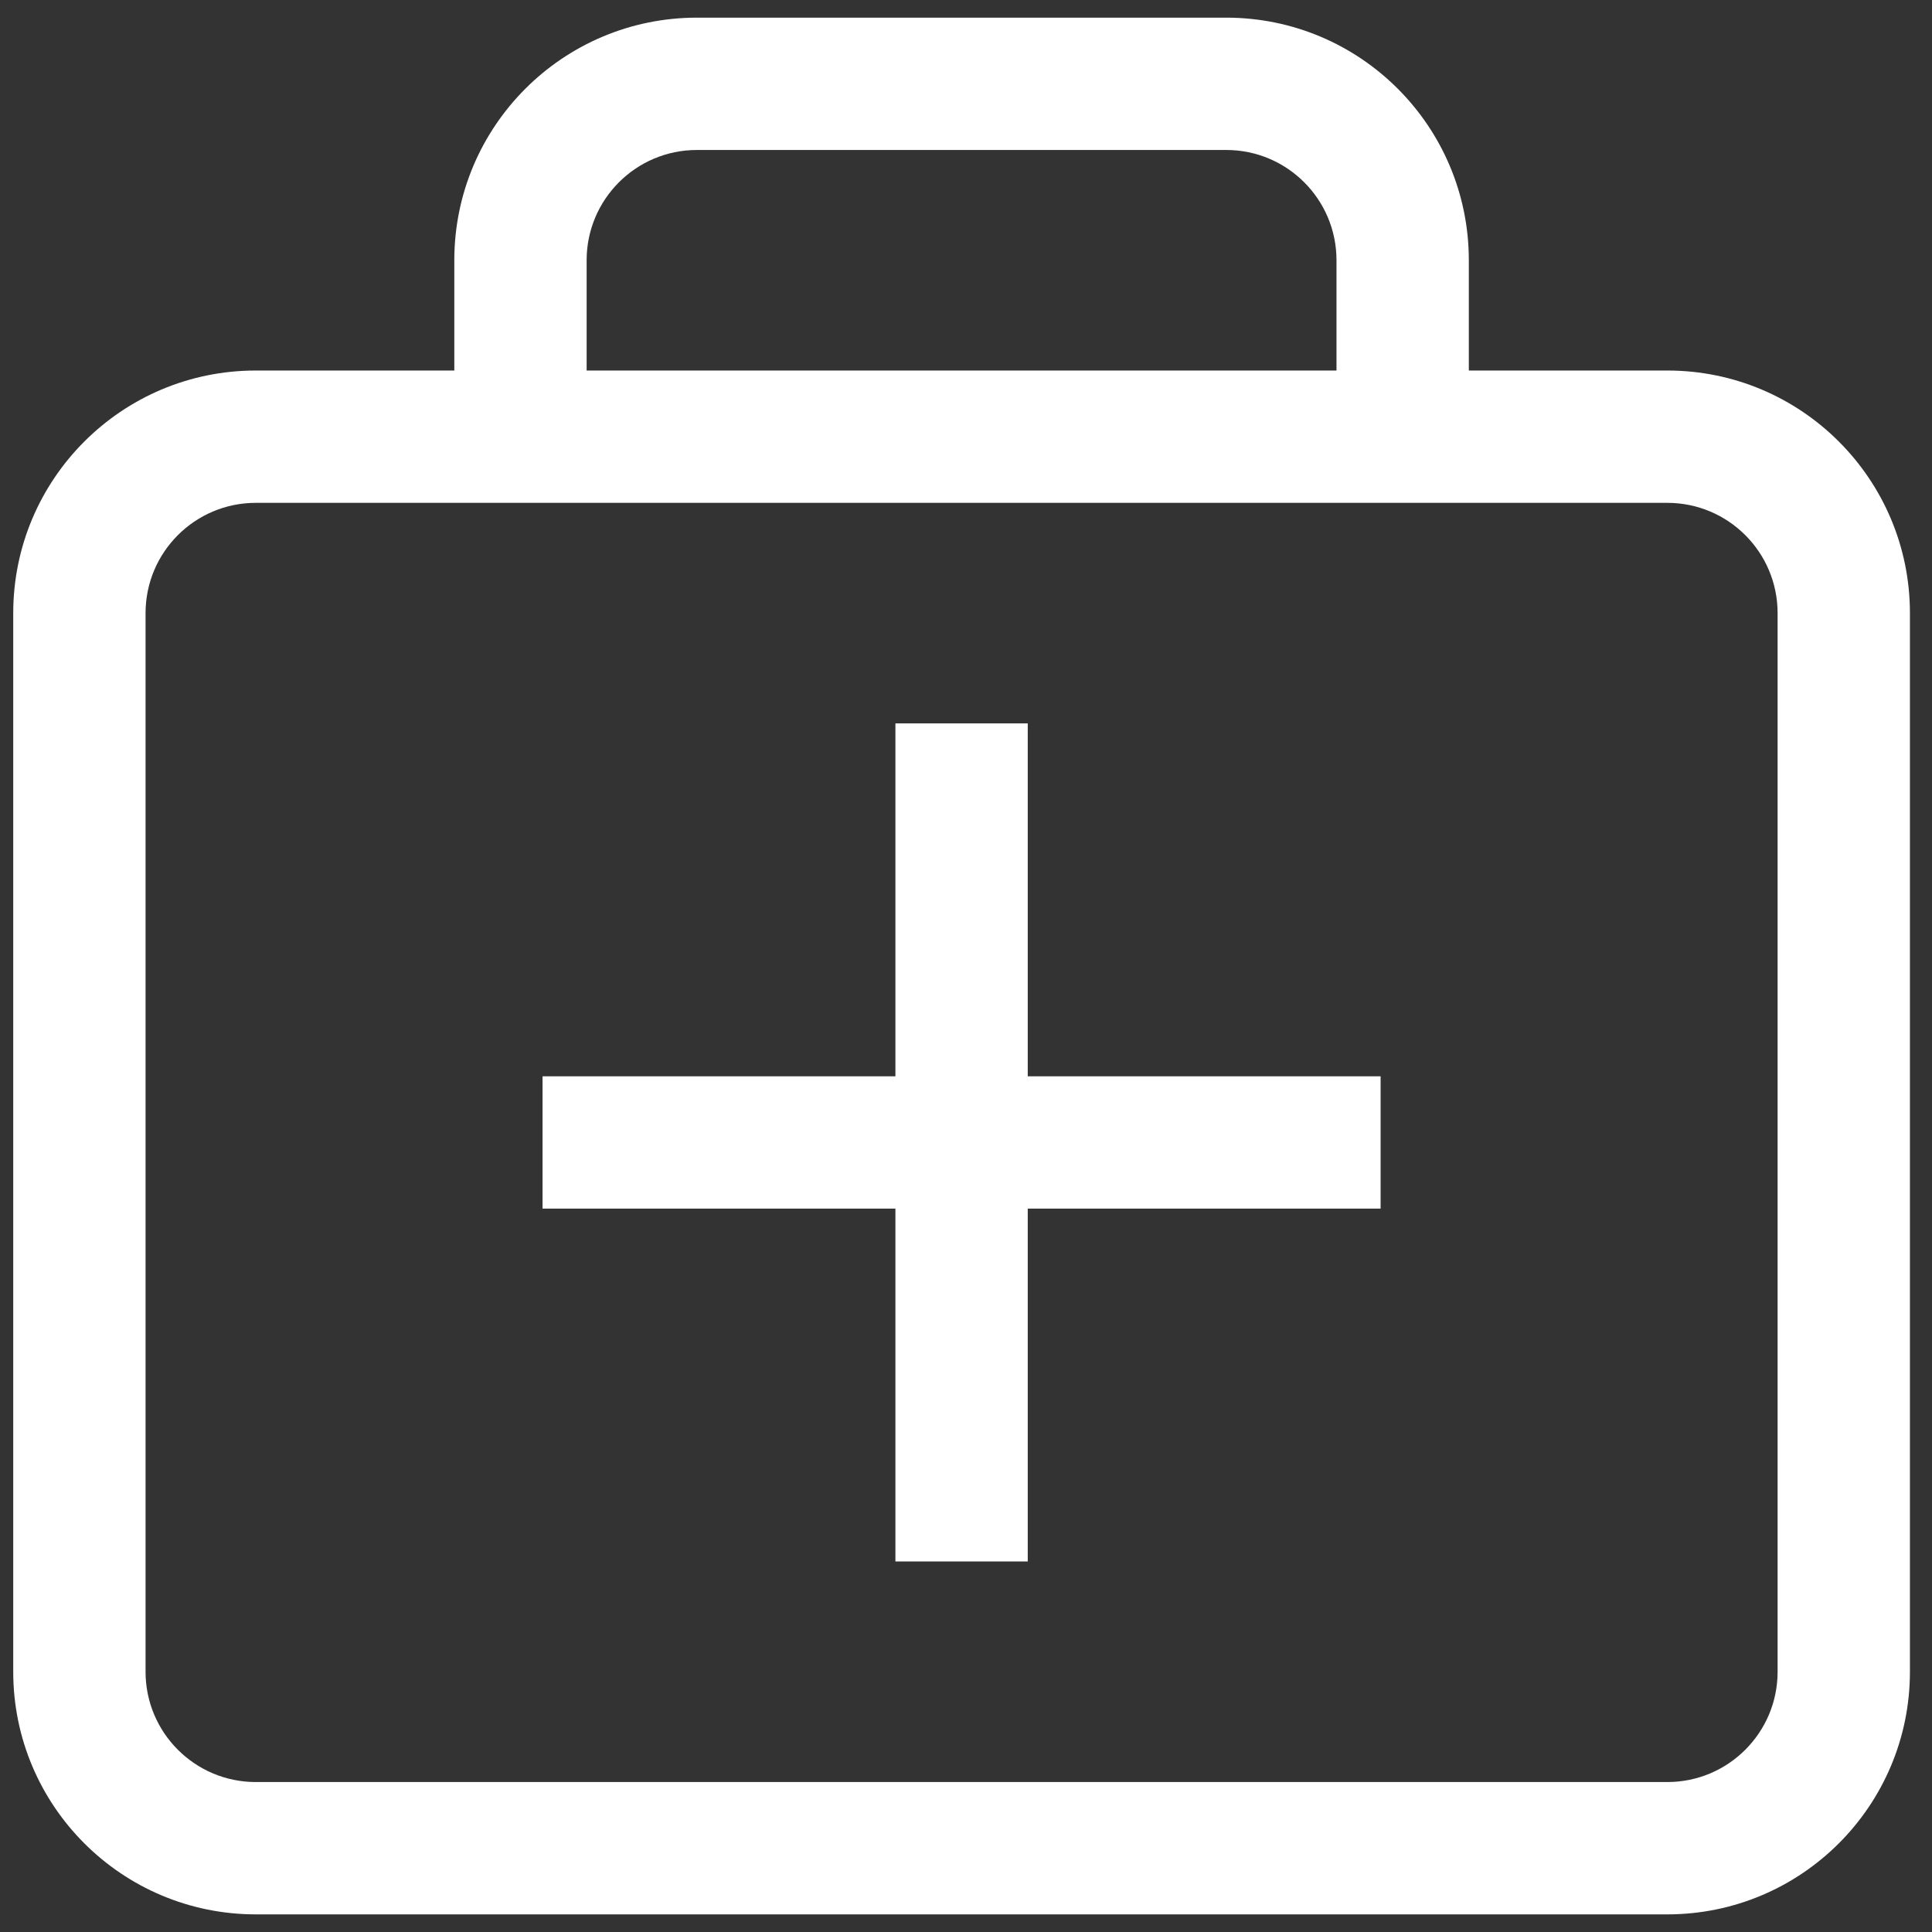 <svg width="73" height="73" viewBox="0 0 73 73" fill="none" xmlns="http://www.w3.org/2000/svg">
<rect x="0" y="0" width="73" height="73" fill="#333333" stroke="none"/>
<path id="Vector" d="M50.499 16.5C50.499 17.881 51.619 19 52.999 19C54.38 19 55.499 17.881 55.499 16.5H50.499ZM17.166 16.5C17.166 17.881 18.285 19 19.666 19C21.047 19 22.166 17.881 22.166 16.5H17.166ZM38.833 29.834V27.334H33.833V29.834H38.833ZM33.833 56.5V59H38.833V56.5H33.833ZM49.666 45.667H52.166V40.667H49.666V45.667ZM23 40.667H20.5V45.667H23V40.667ZM67.166 23.167V63.167H72.166V23.167H67.166ZM62.999 67.334H9.666V72.334H62.999V67.334ZM5.5 63.167V23.167H0.5V63.167H5.5ZM9.666 19H62.999V14H9.666V19ZM9.666 67.334C7.365 67.334 5.5 65.468 5.5 63.167H0.5C0.5 68.23 4.604 72.334 9.666 72.334V67.334ZM67.166 63.167C67.166 65.468 65.301 67.334 62.999 67.334V72.334C68.062 72.334 72.166 68.23 72.166 63.167H67.166ZM72.166 23.167C72.166 18.104 68.062 14 62.999 14V19C65.301 19 67.166 20.866 67.166 23.167H72.166ZM5.5 23.167C5.5 20.866 7.365 19 9.666 19V14C4.604 14 0.5 18.104 0.5 23.167H5.5ZM50.499 9.834V16.5H55.499V9.834H50.499ZM22.166 16.5V9.834H17.166V16.5H22.166ZM26.333 5.667H46.333V0.667H26.333V5.667ZM55.499 9.834C55.499 4.771 51.395 0.667 46.333 0.667V5.667C48.634 5.667 50.499 7.532 50.499 9.834H55.499ZM22.166 9.834C22.166 7.532 24.032 5.667 26.333 5.667V0.667C21.27 0.667 17.166 4.771 17.166 9.834H22.166ZM33.833 29.834V43.167H38.833V29.834H33.833ZM33.833 43.167V56.5H38.833V43.167H33.833ZM49.666 40.667H36.333V45.667H49.666V40.667ZM36.333 40.667H23V45.667H36.333V40.667Z" fill="white"/>
</svg>
